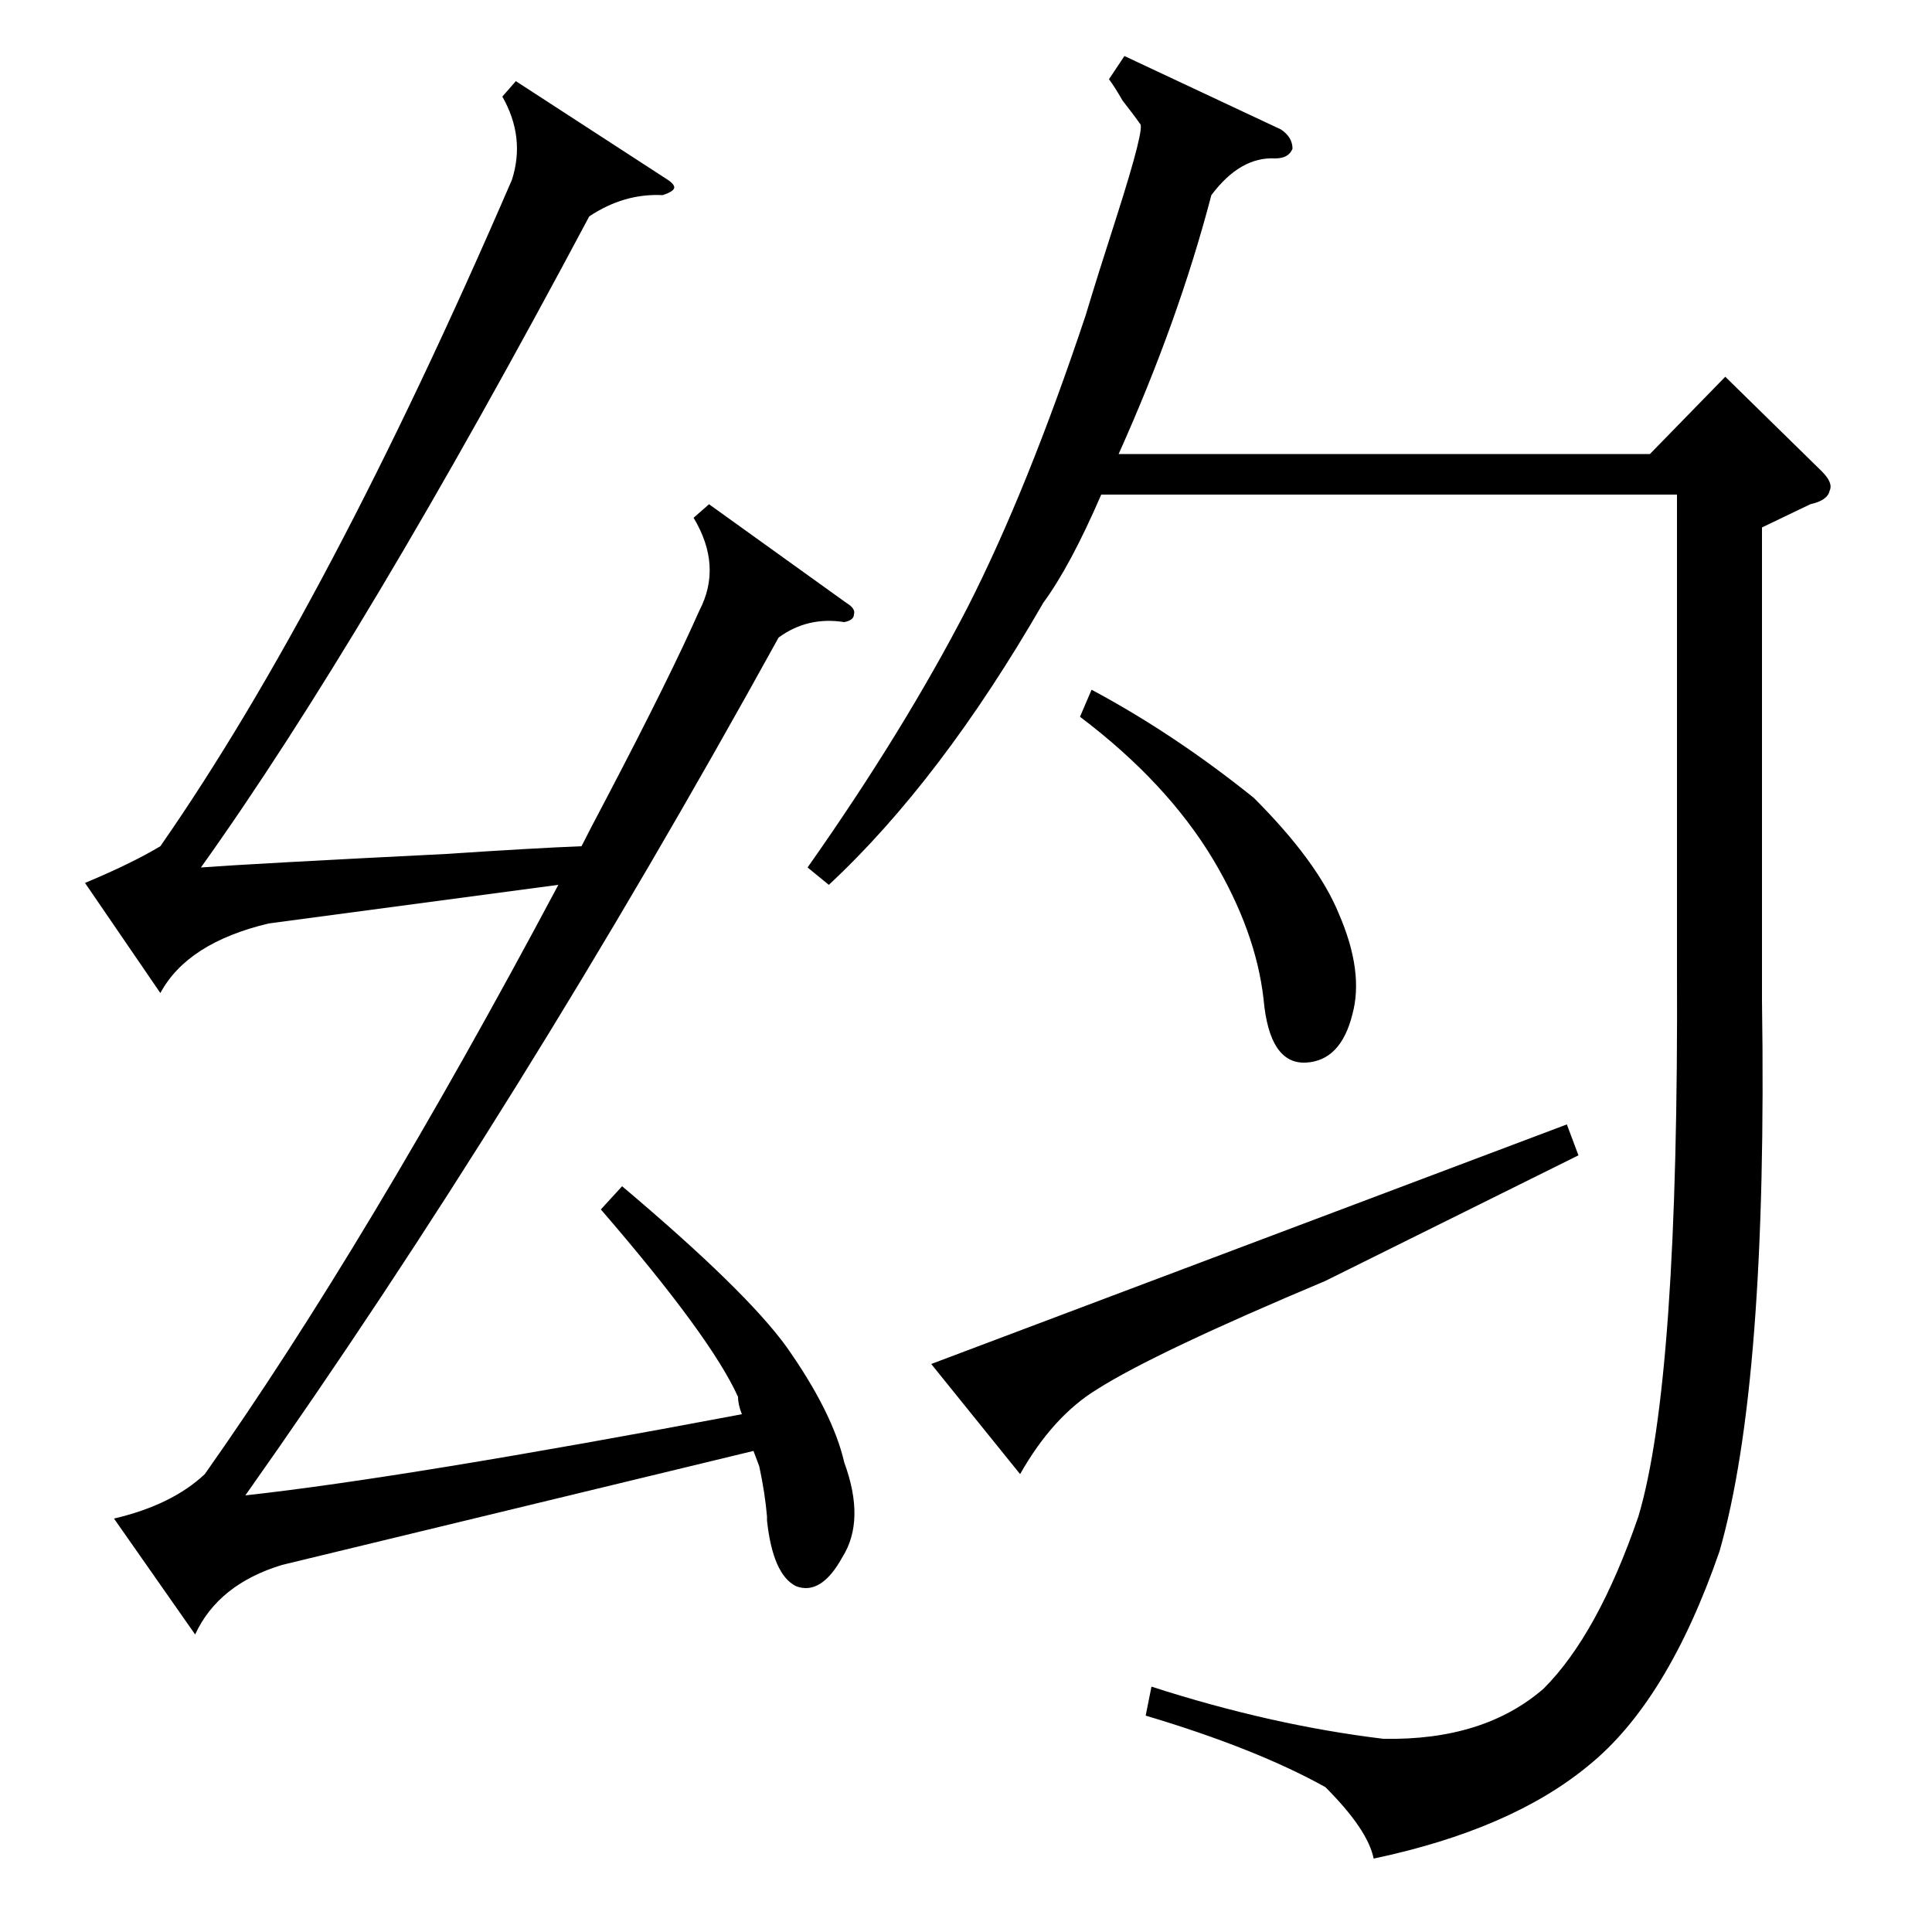<?xml version="1.0" standalone="no"?>
<!DOCTYPE svg PUBLIC "-//W3C//DTD SVG 1.1//EN" "http://www.w3.org/Graphics/SVG/1.1/DTD/svg11.dtd" >
<svg xmlns="http://www.w3.org/2000/svg" xmlns:xlink="http://www.w3.org/1999/xlink" version="1.1" viewBox="0 -200 1000 1000">
  <g transform="matrix(1 0 0 -1 0 800)">
   <path fill="currentColor"
d="M912 727v-245q3 -198 -22 -285q-27 -78 -68 -111q-40 -33 -111 -48q-3 15 -25 37q-36 20 -93 37l3 15q62 -20 120 -27q52 -1 83 26q28 28 49 89q21 70 20 284v245h-298q-16 -37 -30 -56q-53 -92 -111 -146l-11 9q50 71 83 135q31 61 61 151q6 20 16 51q15 47 12 48
q-2 3 -9 12q-4 7 -7 11l8 12l81 -38q6 -4 6 -10q-2 -5 -9 -5q-18 1 -33 -19q-17 -65 -48 -134h275l39 40l50 -49q6 -6 4 -10q-1 -5 -10 -7zM311 374l11 12q64 -54 85 -83q24 -34 30 -60q11 -30 -1 -49q-11 -20 -24 -15q-12 6 -15 34v2q-1 12 -4 26l-3 8l-244 -59
q-33 -10 -45 -36l-42 60q30 7 47 23q84 119 183 305l-150 -20q-42 -10 -56 -36l-39 57q24 10 39 19q87 125 182 345q7 22 -5 43l7 8l77 -50q5 -3 5 -5t-6 -4q-20 1 -38 -11q-116 -218 -201 -337q27 2 127 7q45 3 70 4q4 8 13 25q33 63 48 97q12 23 -3 48l8 7l71 -51
q5 -3 4 -6q0 -3 -5 -4q-19 3 -34 -8q-134 -243 -276 -444q82 9 257 42q-2 5 -2 9q-14 31 -71 97zM528 237l-46 57l329 124l6 -16l-131 -65q-88 -37 -118 -56q-23 -14 -40 -44zM559 629l6 14q43 -23 84 -56q33 -33 44 -60q13 -30 7 -52q-6 -24 -24 -25q-19 -1 -22 33
q-4 35 -26 72q-24 40 -69 74z" />
  </g>

</svg>
